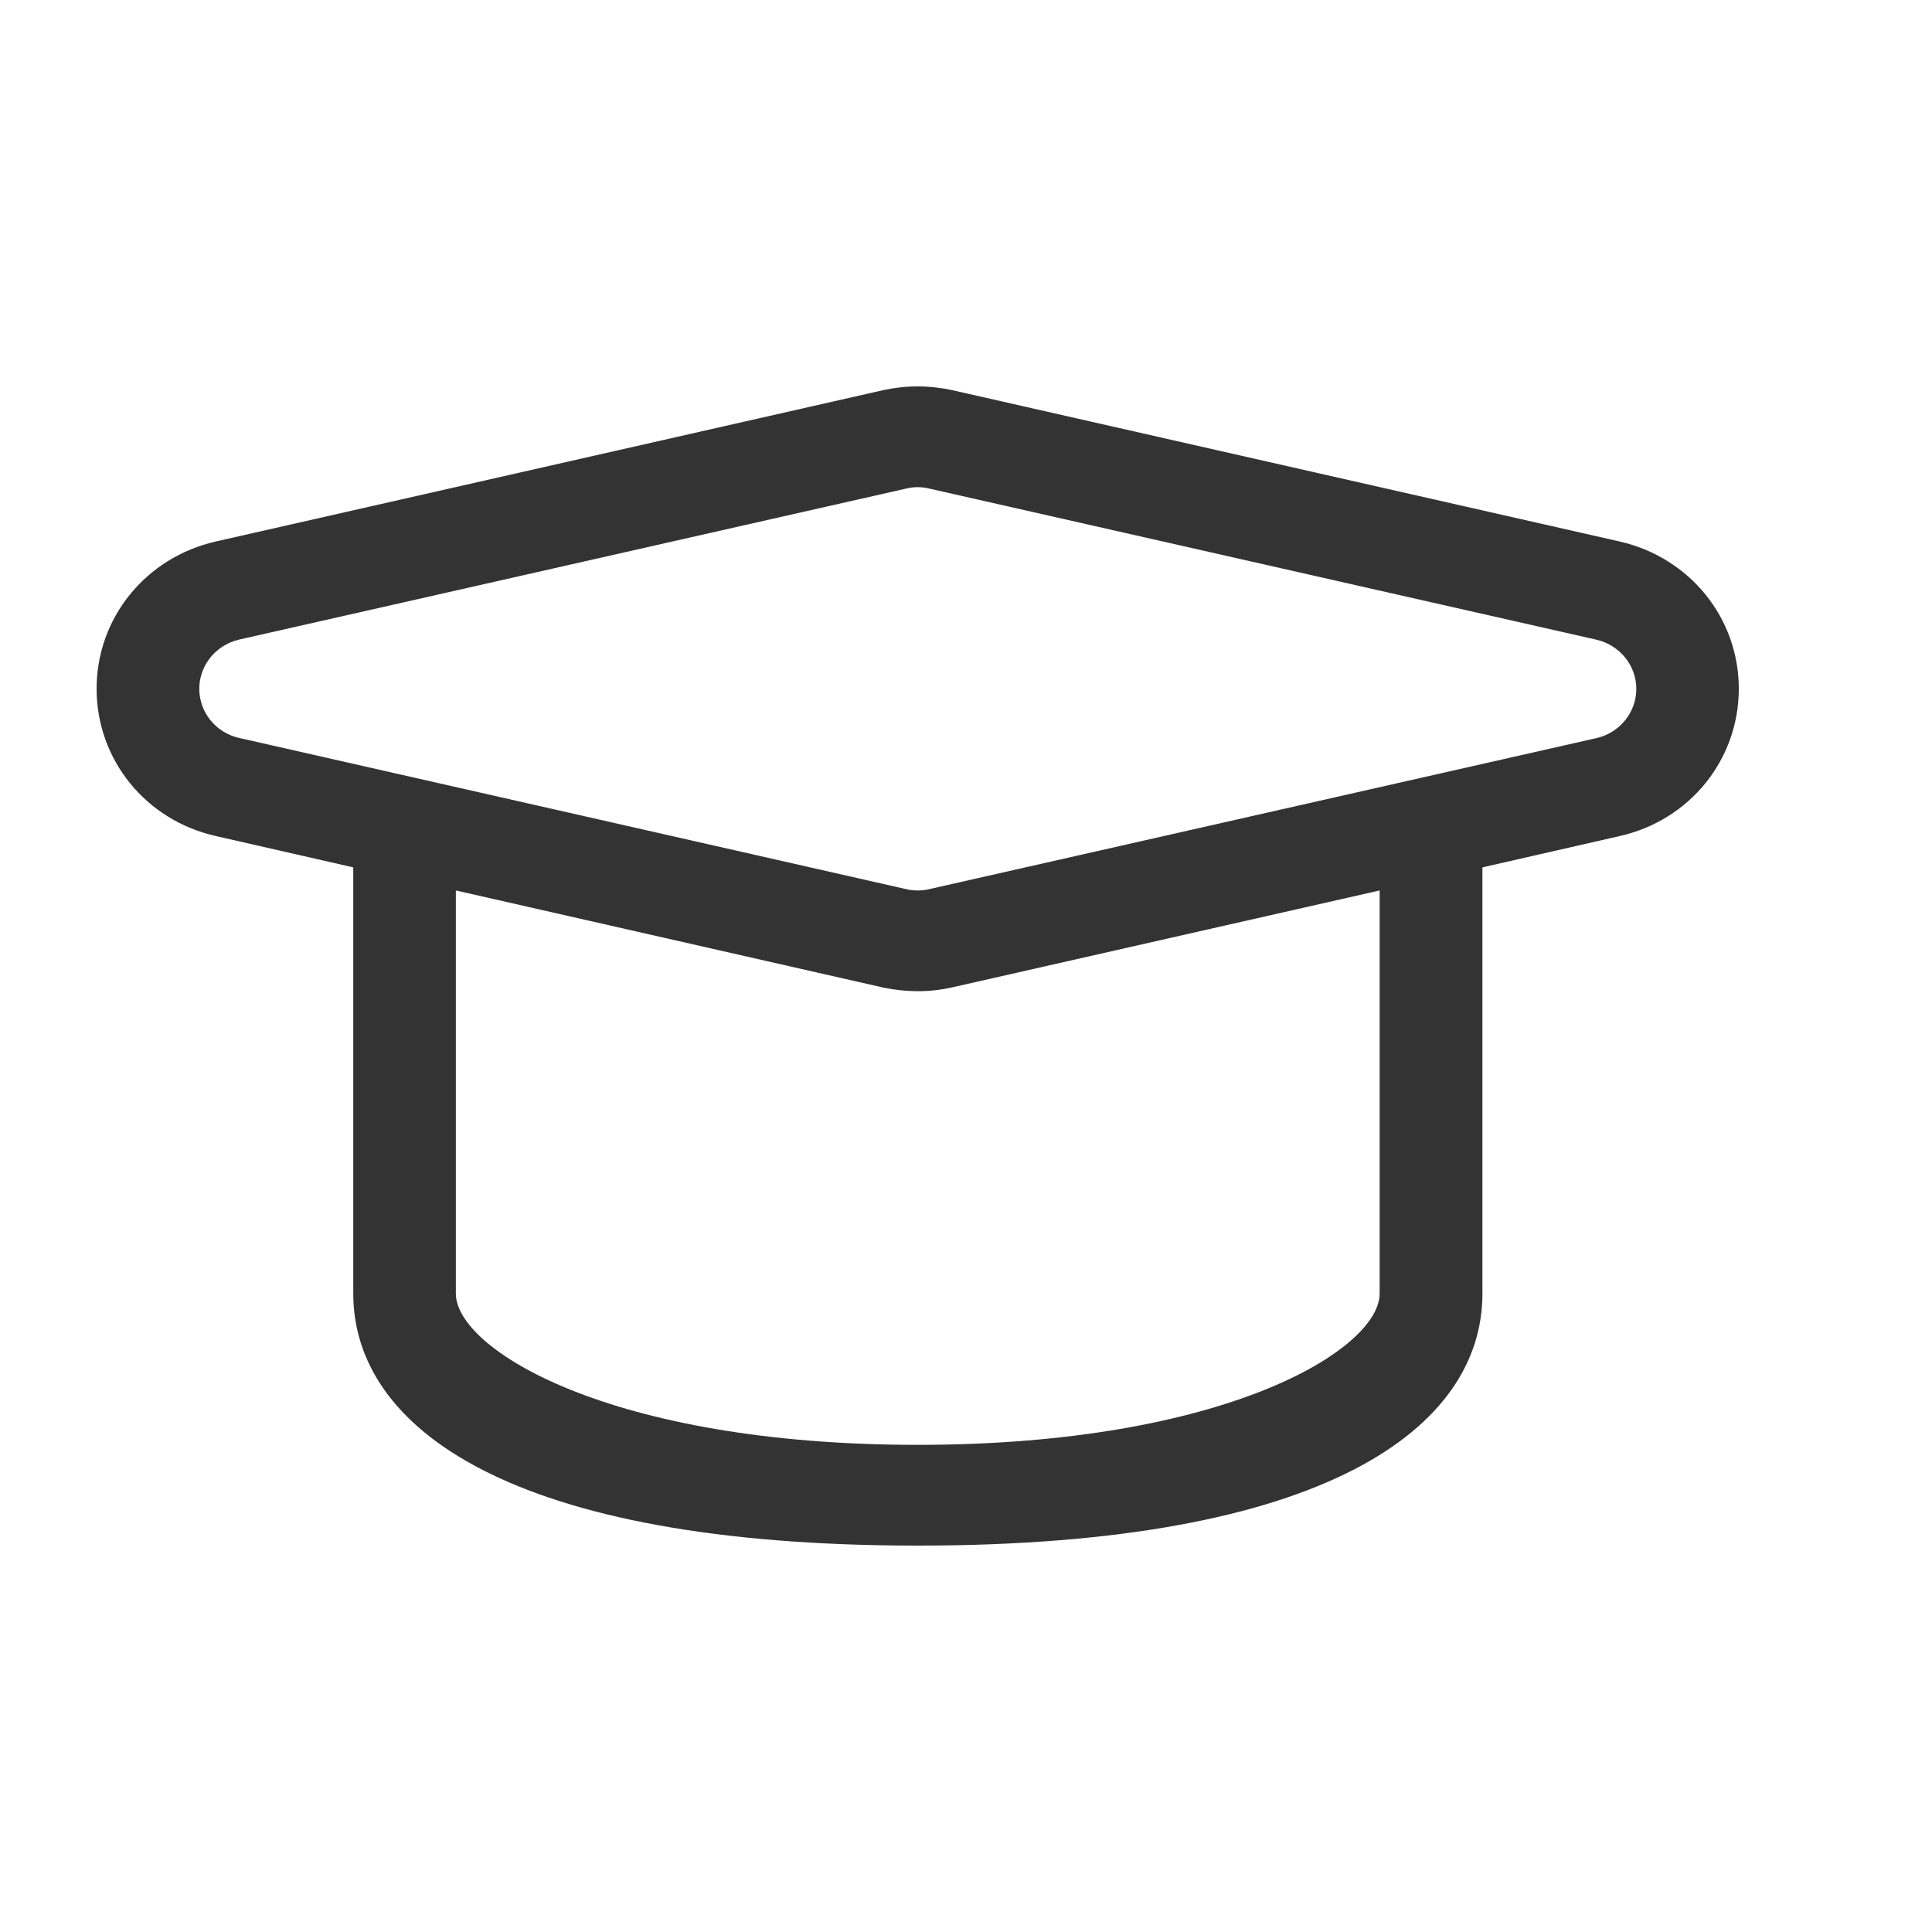 <?xml version="1.0" encoding="UTF-8"?>
<svg width="20px" height="20px" viewBox="0 0 20 20" version="1.1" xmlns="http://www.w3.org/2000/svg" xmlns:xlink="http://www.w3.org/1999/xlink">
    <!-- Generator: Sketch 55.2 (78181) - https://sketchapp.com -->
    <title>院内学习班</title>
    <desc>Created with Sketch.</desc>
    <g id="页面5" stroke="none" stroke-width="1" fill="none" fill-rule="evenodd">
        <g id="在教育icon" transform="translate(-26, -87)">
            <path d="M-609,275 L660.864,275" id="直线-6复制" transform="translate(26, 275) rotate(-270) translate(-26, -275) "></path>
            <path d="M44,94.13 C44,93.397 43.492,92.77 42.764,92.605 L35.853,91.038 C35.737,91.013 35.619,91 35.5,91 C35.381,91 35.263,91.013 35.142,91.039 L28.236,92.605 C27.508,92.77 27,93.397 27,94.13 C27,94.864 27.508,95.492 28.236,95.655 L29.657,95.979 L29.657,100.391 C29.657,101.775 31.269,103 35.501,103 C39.733,103 41.346,101.777 41.346,100.391 L41.346,95.979 L42.766,95.655 C43.492,95.492 44,94.864 44,94.13 L44,94.13 Z M40.282,100.391 C40.282,100.967 38.687,101.957 35.5,101.957 C32.312,101.957 30.719,100.967 30.719,100.391 L30.719,96.218 L35.147,97.224 L35.147,97.224 C35.263,97.248 35.381,97.26 35.5,97.261 C35.619,97.261 35.737,97.248 35.858,97.221 L40.282,96.218 L40.282,100.391 L40.282,100.391 Z M35.621,96.204 C35.58,96.214 35.54,96.218 35.5,96.218 C35.46,96.218 35.42,96.214 35.379,96.204 L28.475,94.639 L28.475,94.639 C28.234,94.585 28.063,94.374 28.063,94.13 C28.063,93.888 28.234,93.677 28.475,93.621 L35.379,92.058 C35.42,92.048 35.46,92.043 35.5,92.043 C35.54,92.043 35.58,92.048 35.621,92.058 L42.526,93.622 C42.768,93.678 42.939,93.889 42.939,94.131 L42.939,94.131 C42.939,94.375 42.767,94.586 42.526,94.641 L35.621,96.204 L35.621,96.204 Z" id="形状" fill="#333333" fill-rule="nonzero"></path>
        </g>
    </g>
</svg>